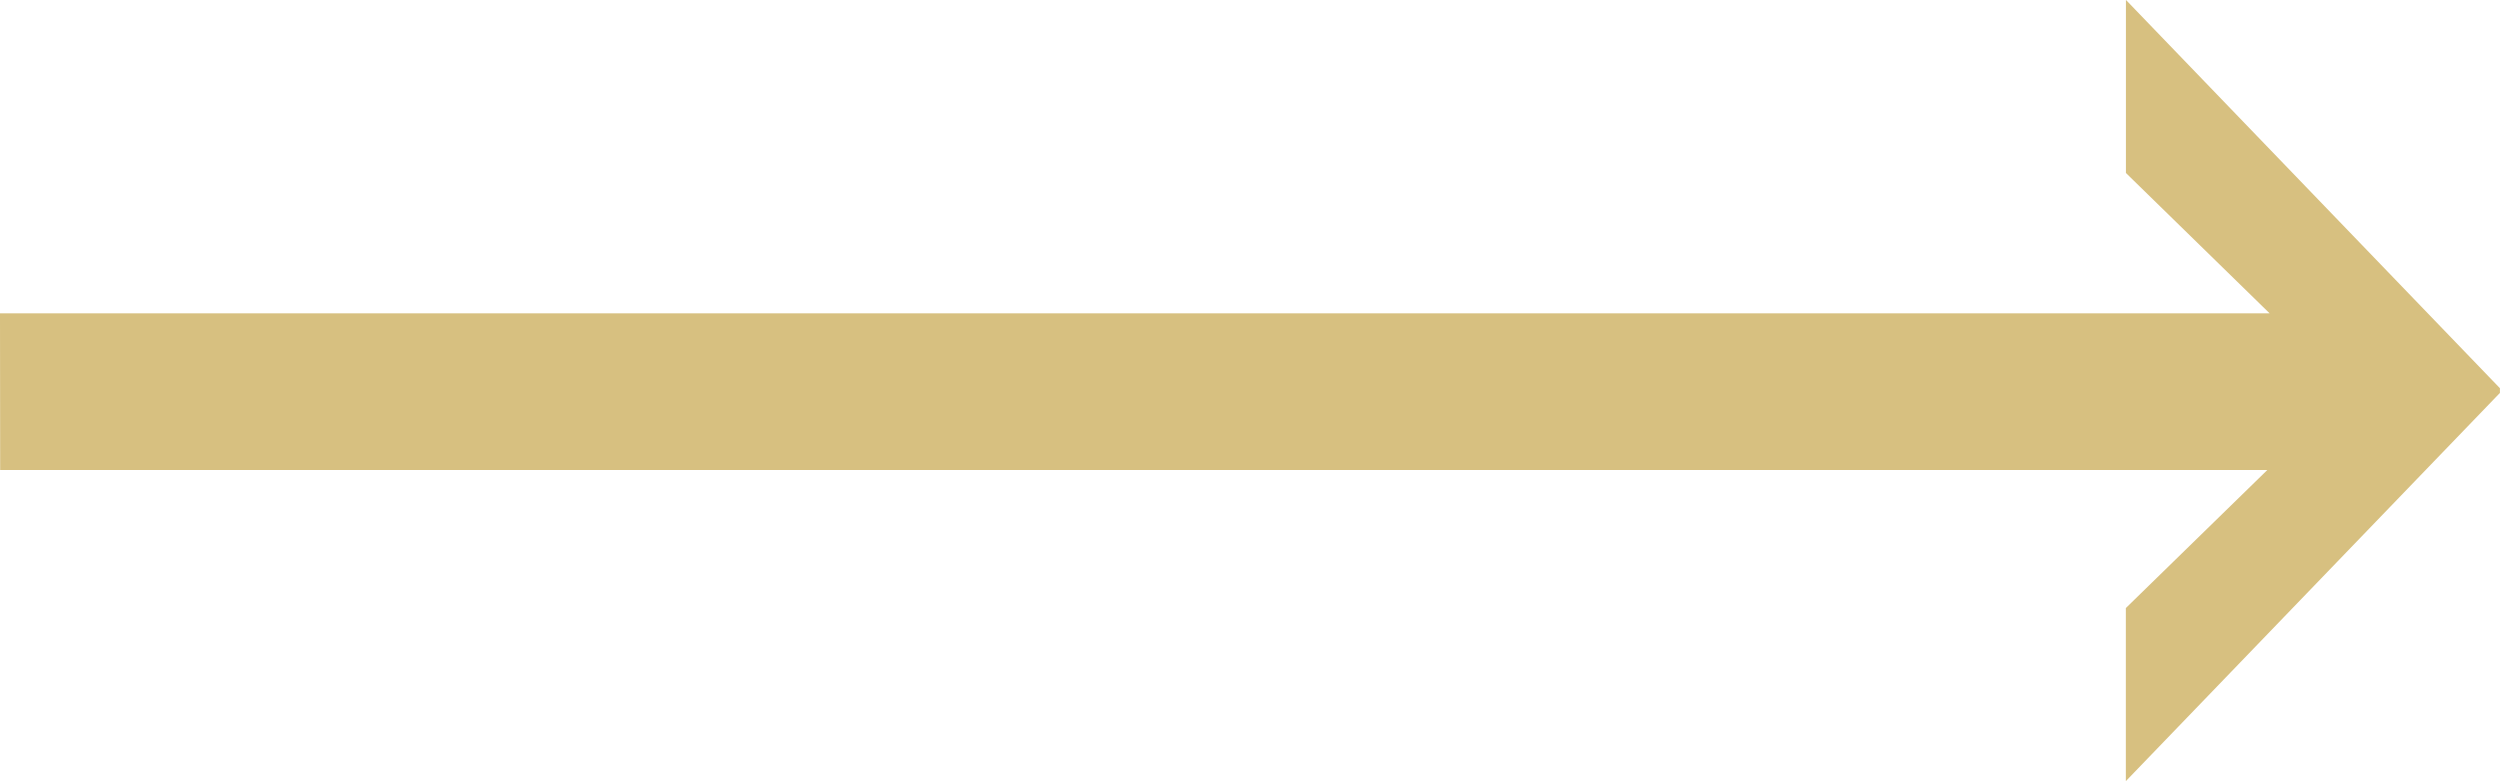 <svg xmlns="http://www.w3.org/2000/svg" width="31.317" height="9.785" viewBox="0 0 31.317 9.785"><defs><style>.a{fill:#d7c080;}</style></defs><path class="a" d="M-7.616-9.727H20.815l-1.8-1.758v-2.168L23.7-8.789v.059L19.014-3.867V-6.035l1.772-1.729h-28.4Z" transform="translate(7.616 13.652)"/></svg>
